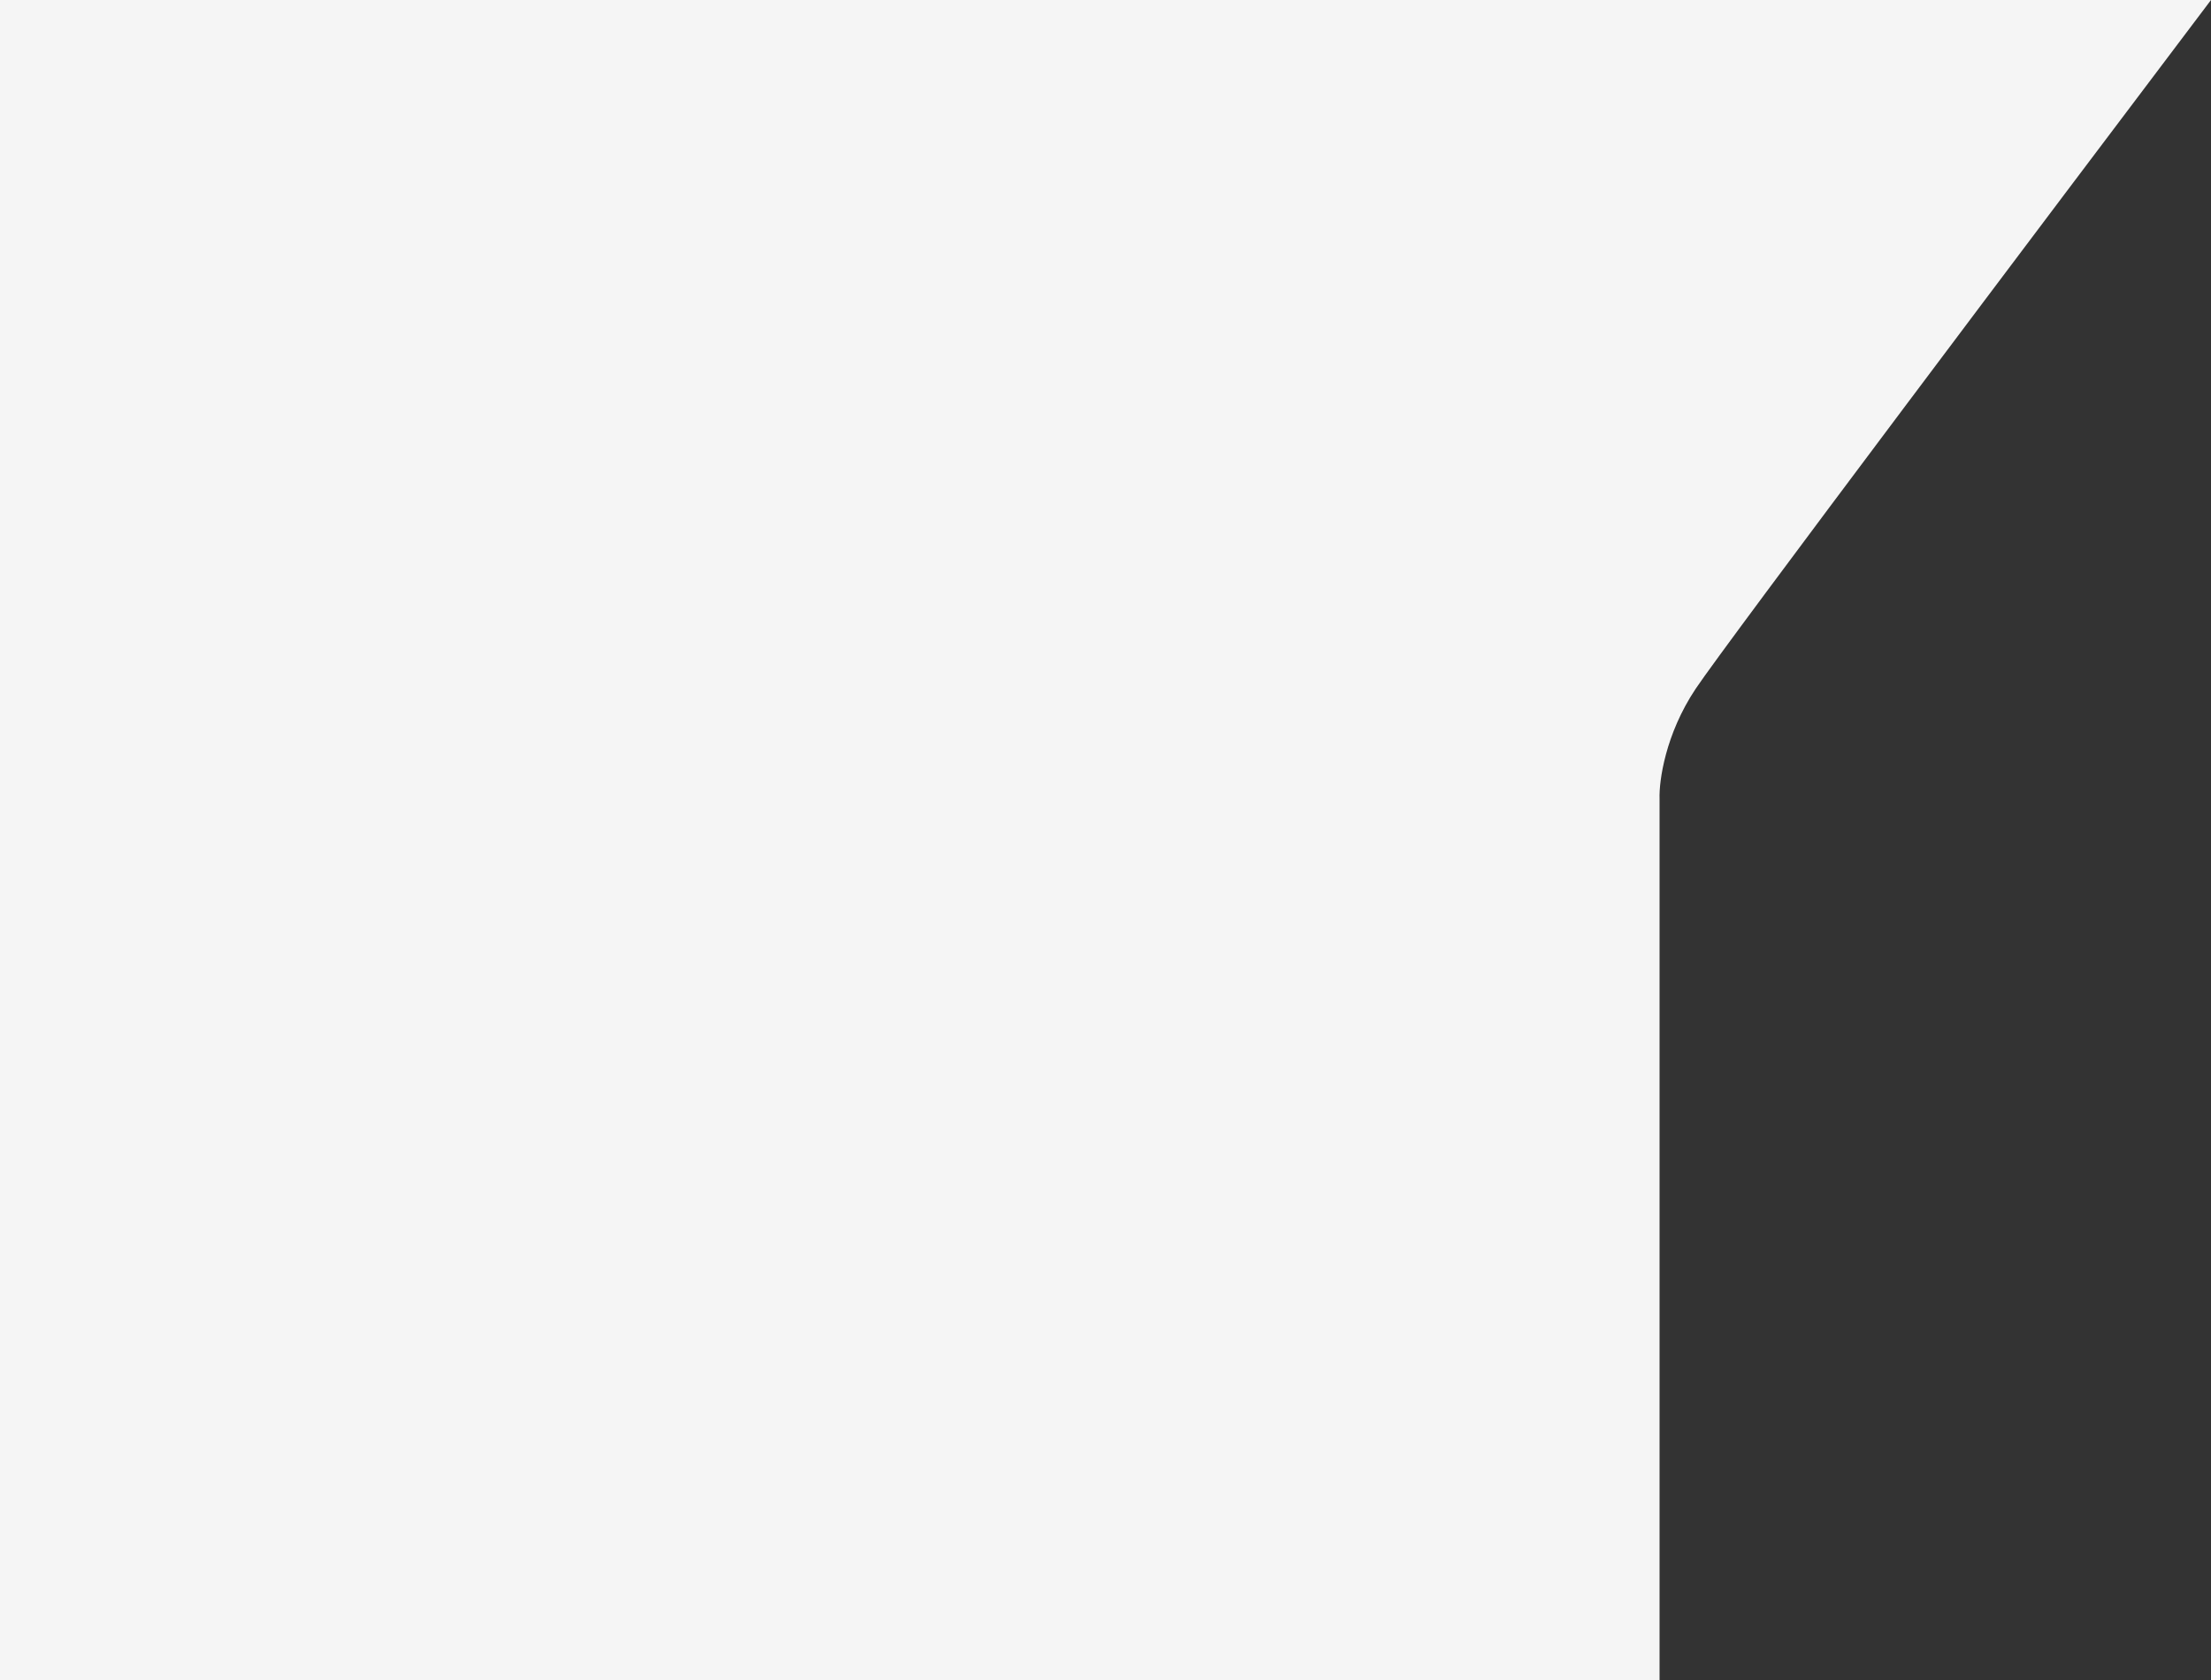 <svg width="971" height="738" viewBox="0 0 971 738" fill="none" xmlns="http://www.w3.org/2000/svg">
<rect x="0" y="0" width="971" height="738" fill="#333333" stroke="none"/>
<path d="M-308.321 306.944L-467 96.513V0H971C901.092 92.558 757.951 282.657 744.656 302.593C731.36 322.528 728.563 343.07 728.827 350.849V746H-295.263V351.245C-295.263 329.094 -303.969 312.481 -308.321 306.944Z" fill="#F5F5F5"/>
</svg>
